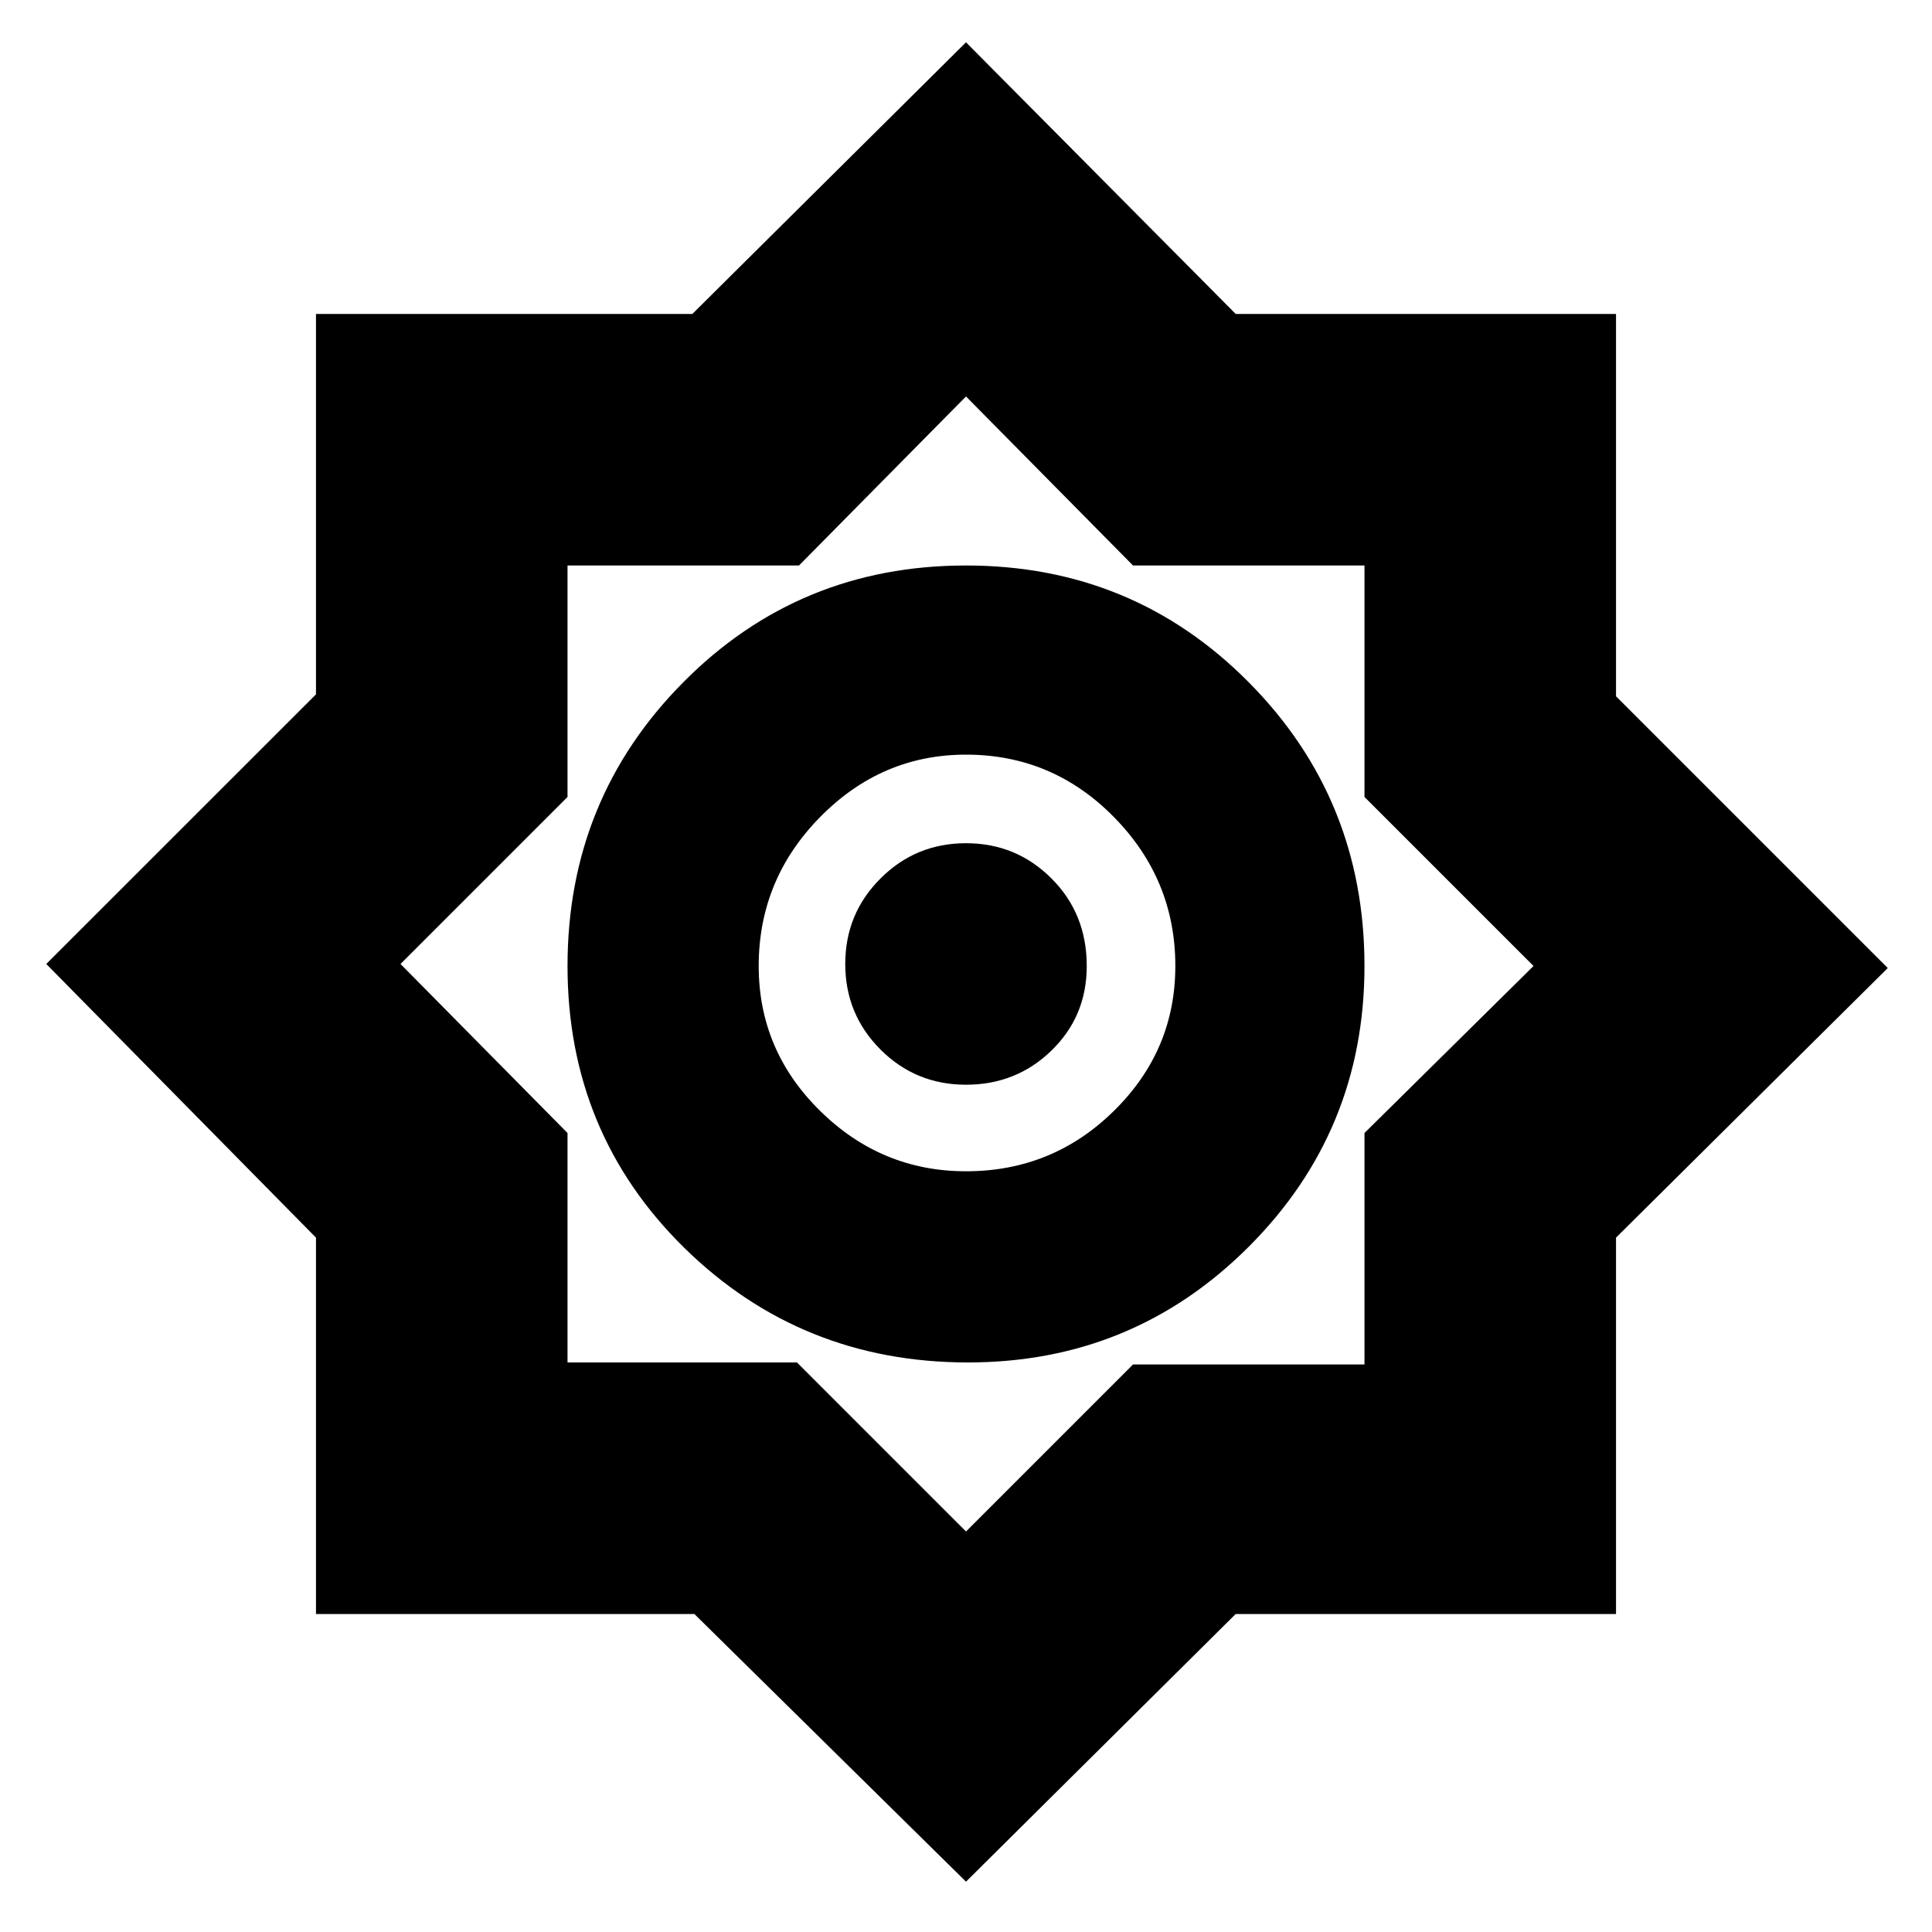 <svg xmlns="http://www.w3.org/2000/svg" height="20" width="20"><path d="m10 19.479-2.812-2.771H3.271v-3.896L.479 9.979l2.792-2.791V3.25h3.896L10 .438l2.792 2.812h3.937v3.958l2.813 2.813-2.813 2.791v3.896h-3.937Zm.021-5.375q1.708 0 2.906-1.198 1.198-1.198 1.198-2.906 0-1.729-1.198-2.937Q11.729 5.854 10 5.854T7.073 7.063Q5.875 8.271 5.875 10q0 1.729 1.208 2.917 1.209 1.187 2.938 1.187ZM10 12.125q-.875 0-1.51-.625-.636-.625-.636-1.5 0-.896.636-1.542.635-.646 1.51-.646.896 0 1.531.646.636.646.636 1.542 0 .875-.636 1.5-.635.625-1.531.625Zm0 3.729 1.729-1.729h2.396v-2.396L15.875 10l-1.75-1.75V5.854h-2.396L10 4.104l-1.729 1.75H5.875V8.25L4.146 9.979l1.729 1.75v2.375H8.25Zm.021-5.896ZM10 11.229q-.521 0-.885-.364-.365-.365-.365-.886t.365-.885q.364-.365.885-.365t.885.365q.365.364.365.906 0 .521-.365.875-.364.354-.885.354Z"/></svg>